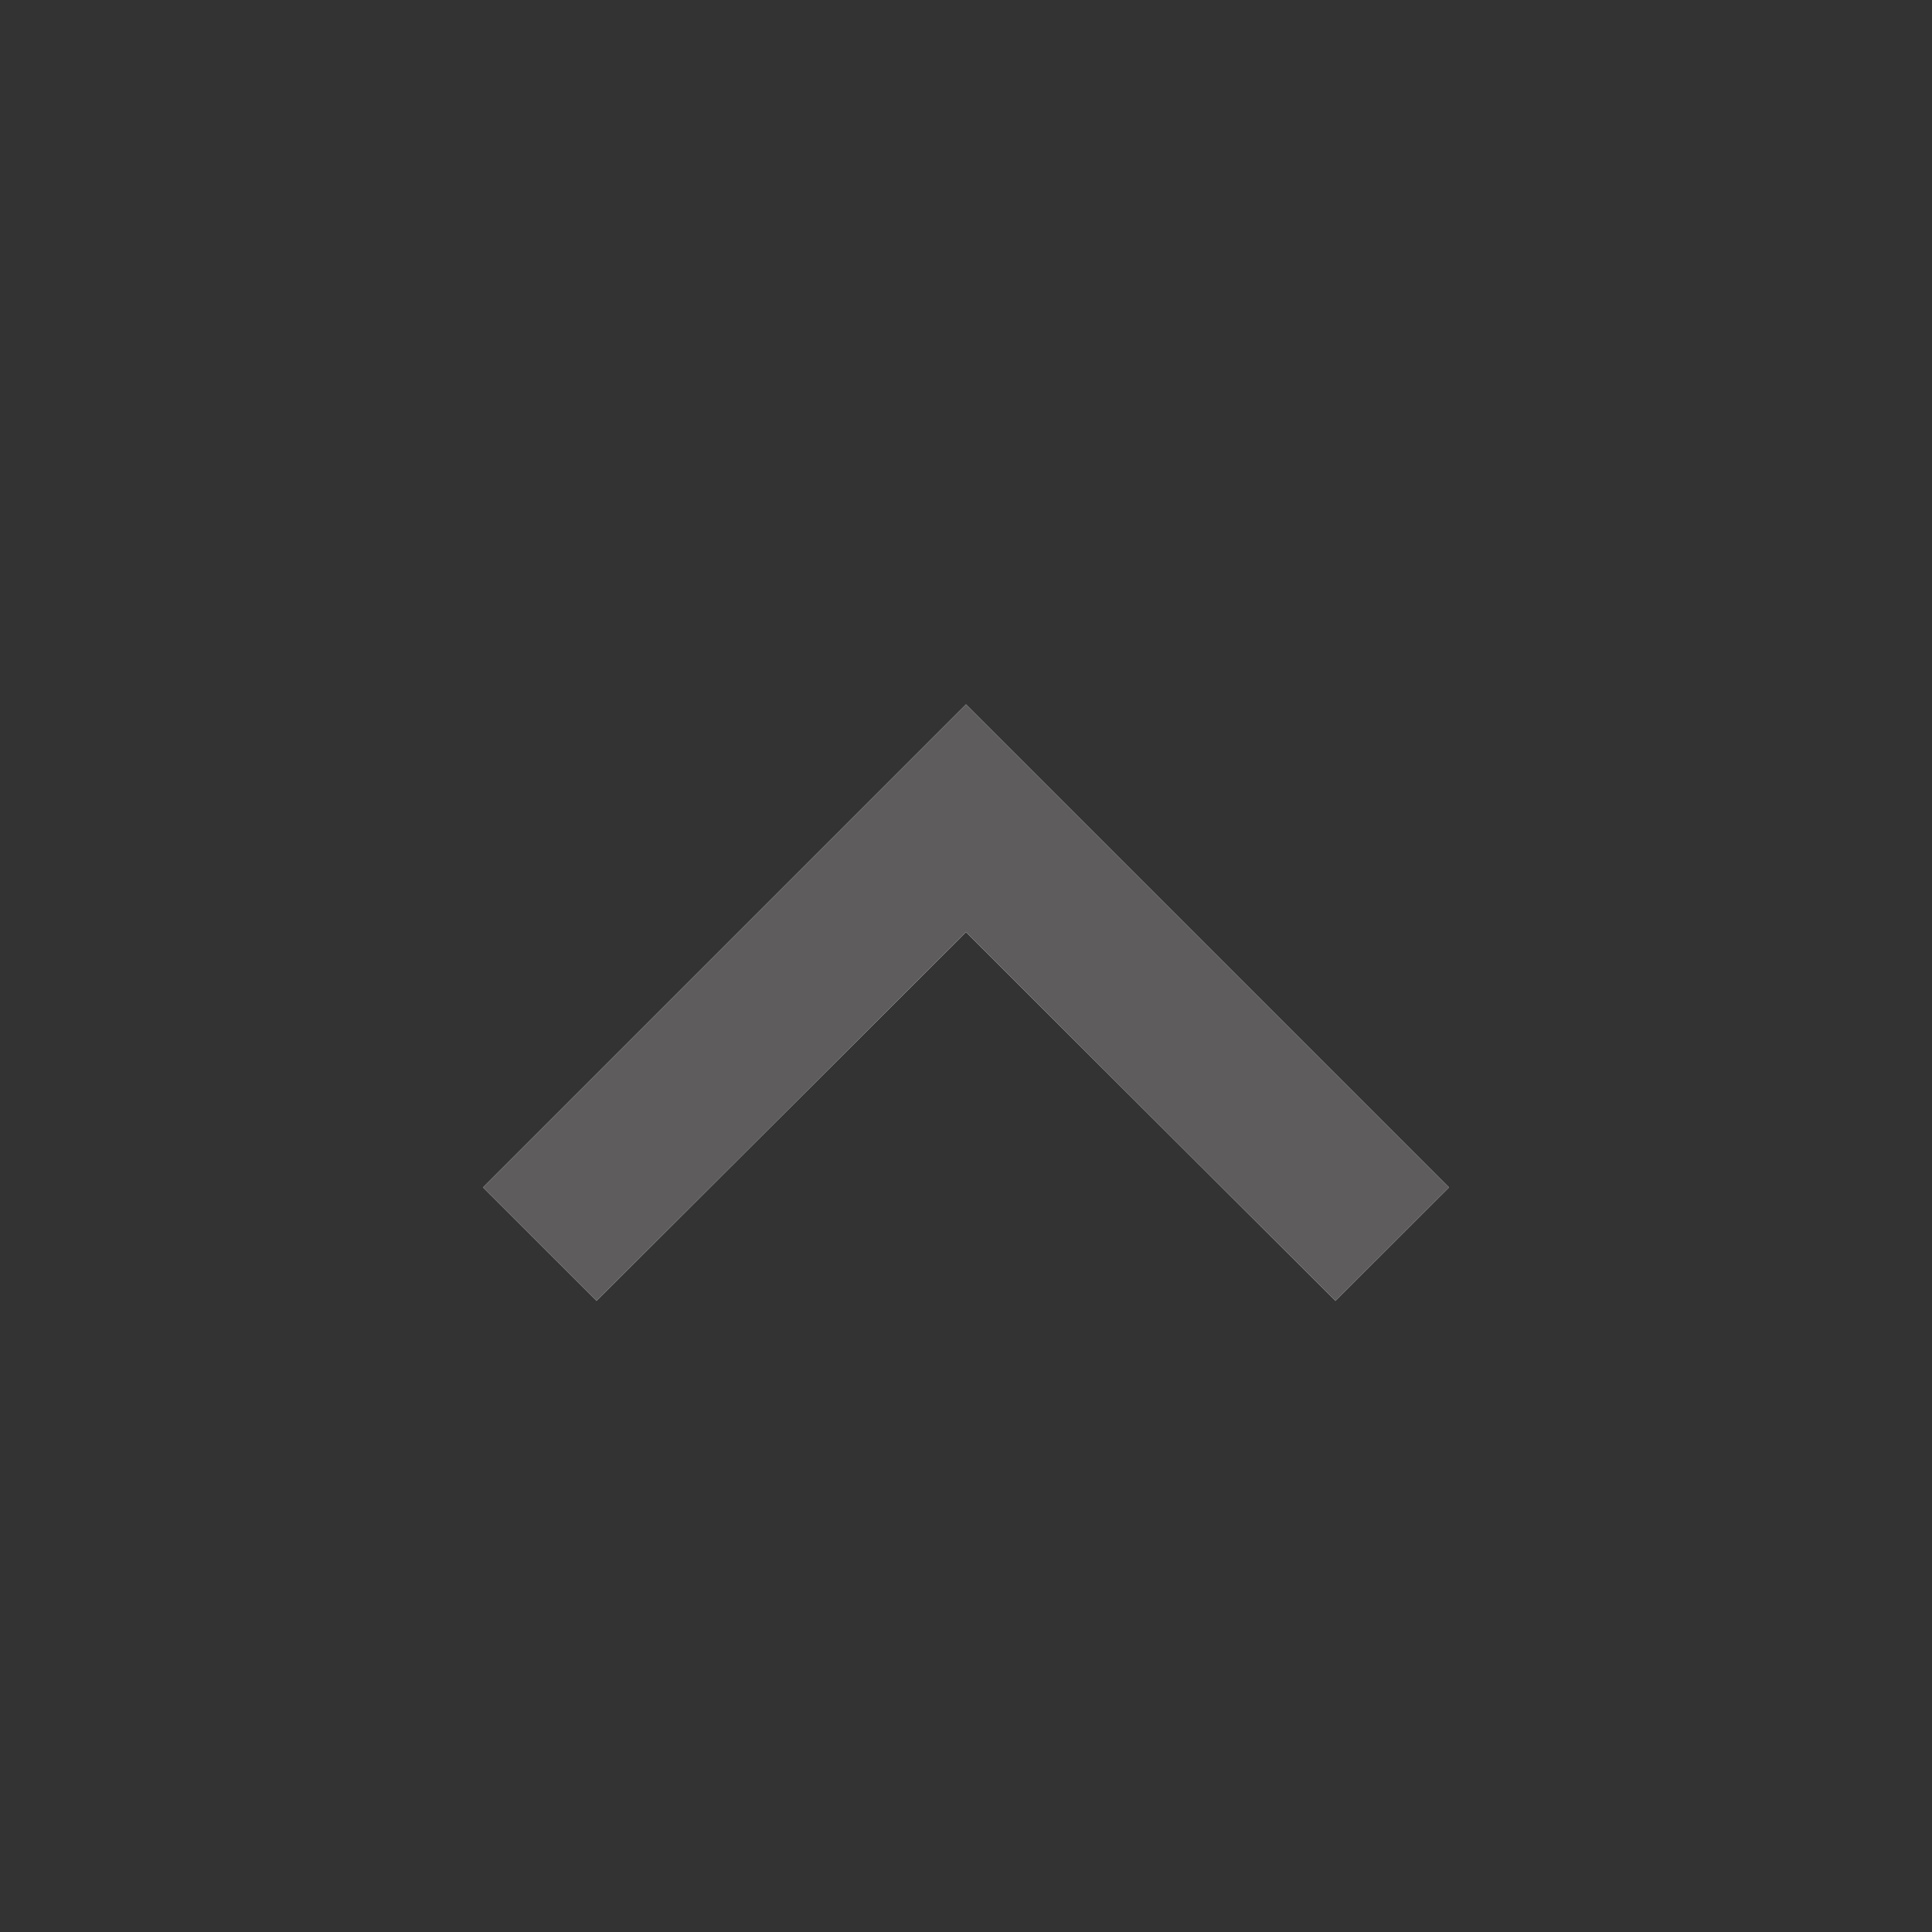 <svg width="22" height="22" viewBox="0 0 22 22" fill="none" xmlns="http://www.w3.org/2000/svg">
<rect x="0" y="0" width="22" height="22" fill="#333333" stroke="none"/>
<path d="M15.207 14.813L11 10.615L6.793 14.813L5.5 13.521L11 8.021L16.5 13.521L15.207 14.813Z" fill="white"/>
<path d="M15.207 14.813L11 10.615L6.793 14.813L5.5 13.521L11 8.021L16.5 13.521L15.207 14.813Z" fill="#5E5C5C"/>
</svg>
